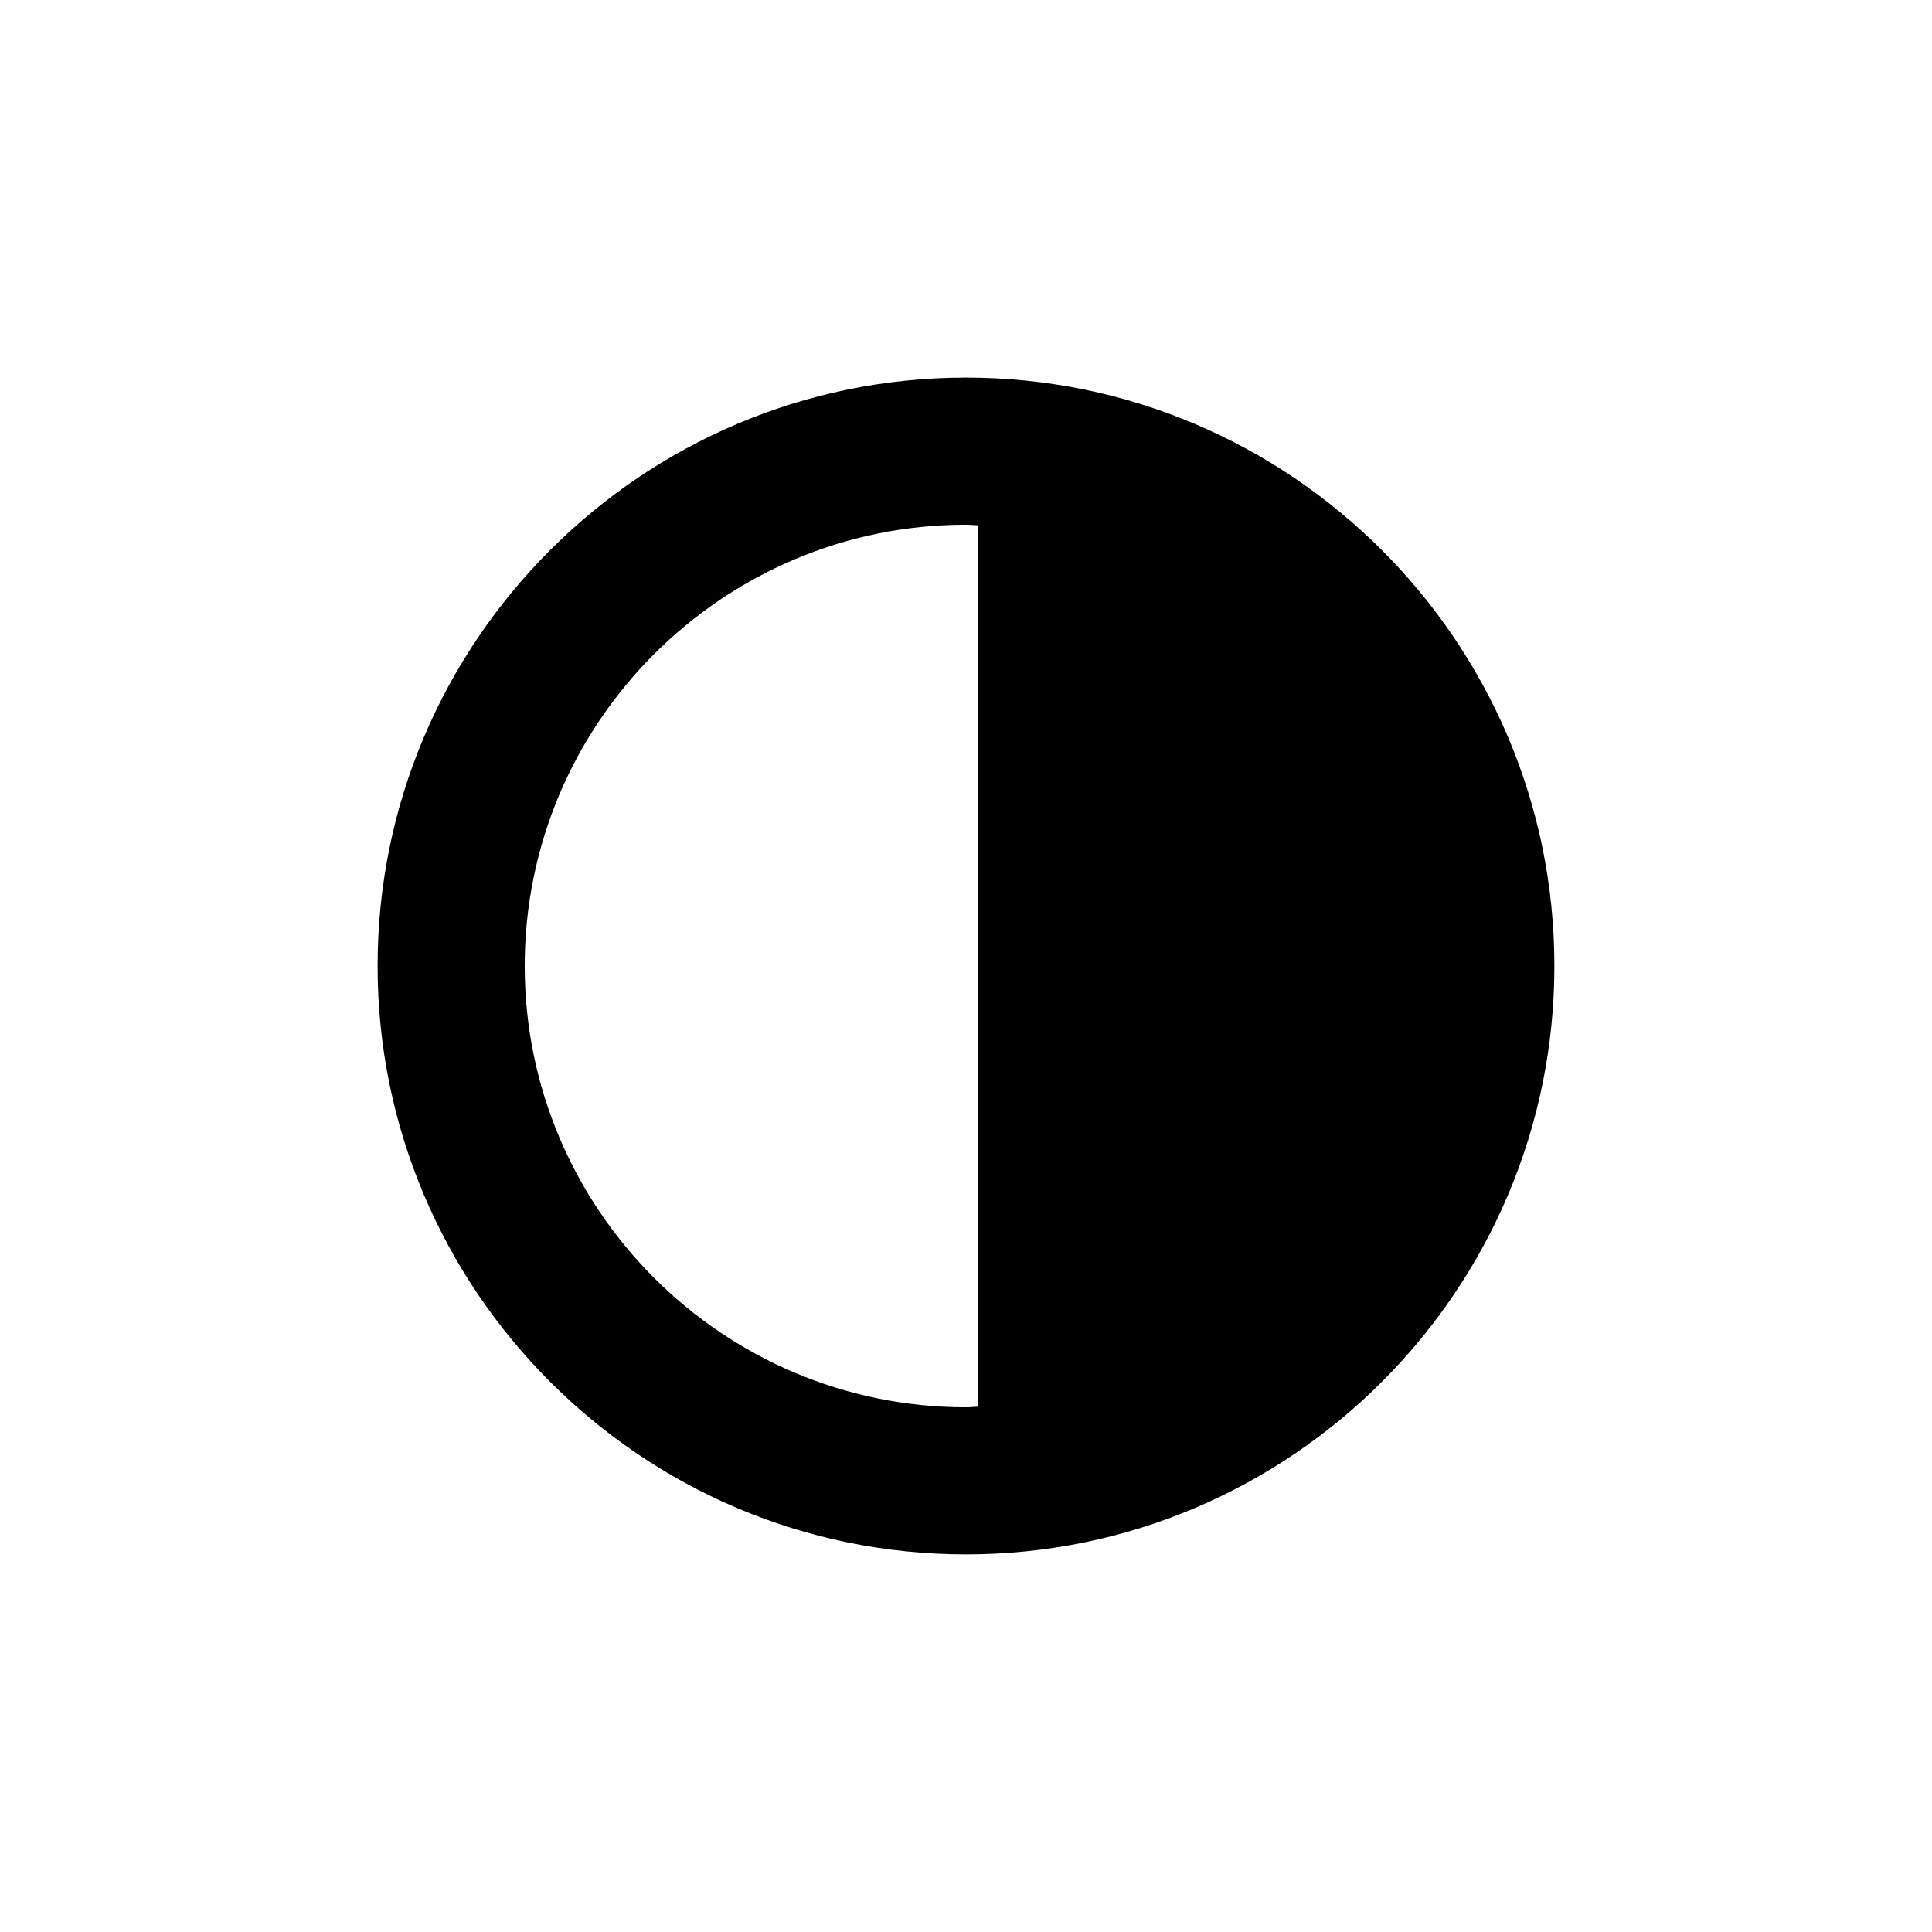 <?xml version="1.0" encoding="utf-8"?>
<!-- Generator: Adobe Illustrator 17.0.0, SVG Export Plug-In . SVG Version: 6.00 Build 0)  -->
<!DOCTYPE svg PUBLIC "-//W3C//DTD SVG 1.1//EN" "http://www.w3.org/Graphics/SVG/1.1/DTD/svg11.dtd">
<svg version="1.1" id="Ebene_1" xmlns="http://www.w3.org/2000/svg" xmlns:xlink="http://www.w3.org/1999/xlink" x="0px" y="0px"
	 width="68px" height="68px" viewBox="0 0 68 68" enable-background="new 0 0 68 68" xml:space="preserve">
<path d="M34,13.29c-11.419,0-20.71,9.29-20.71,20.709c0,11.419,9.29,20.71,20.71,20.71c11.419,0,20.709-9.29,20.709-20.71
	C54.71,22.581,45.419,13.29,34,13.29z M18.468,34c0-8.565,6.967-15.532,15.532-15.532c0.139,0,0.273,0.017,0.411,0.021V49.51
	c-0.137,0.008-0.269,0.022-0.411,0.022C25.435,49.532,18.468,42.565,18.468,34z"/>
</svg>
